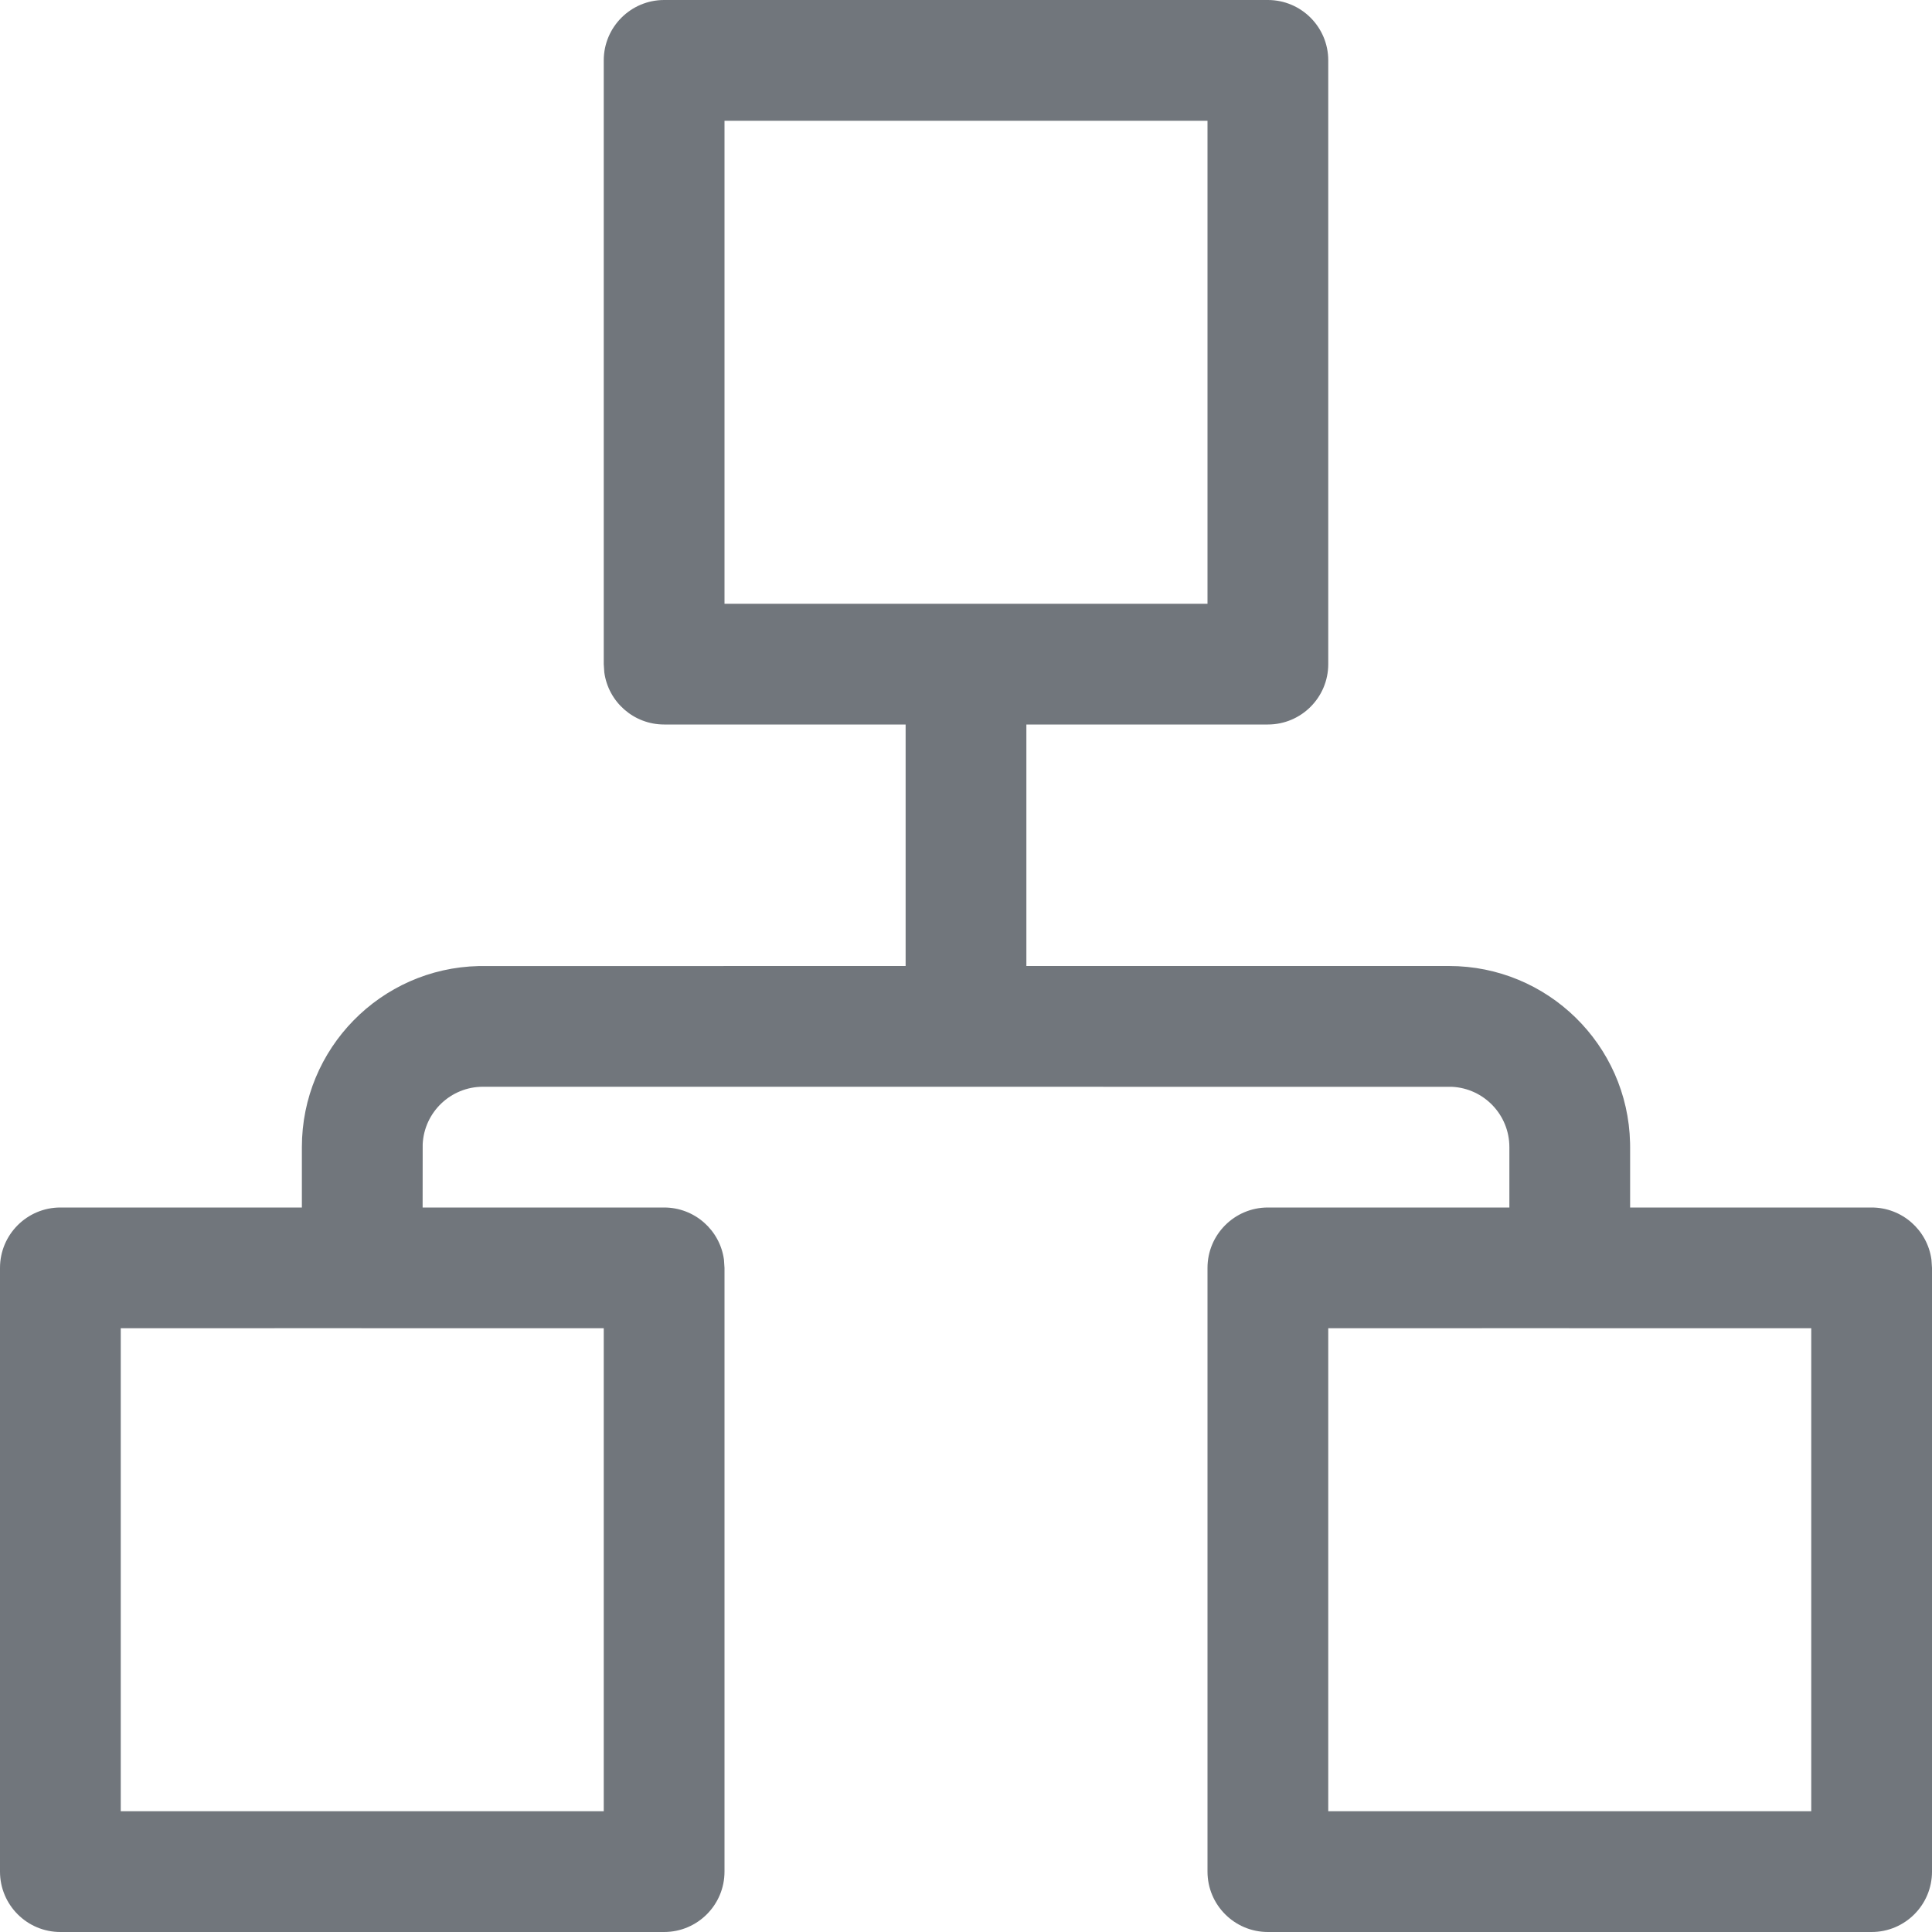 <svg xmlns="http://www.w3.org/2000/svg" width="32" height="32">
    <title>selected</title>
    <g id="Page-1" stroke="none" stroke-width="1" fill="none" fill-rule="evenodd">
        <g id="selected" fill="#71767C" fill-rule="nonzero">
            <path d="M21,0 C21.552,0 22,0.448 22,1 L22,1 L22,11 C22,11.552 21.552,12 21,12 L21,12 L17,12 L17,16 L24,16 C25.633,16 26.962,17.305 26.999,18.929 L27,19 L27,20 L31,20 C31.506,20 31.925,20.376 31.991,20.864 L32,21 L32,31 C32,31.552 31.552,32 31,32 L31,32 L21,32 C20.448,32 20,31.552 20,31 L20,31 L20,21 C20,20.448 20.448,20 21,20 L21,20 L25,20 L25,19 C25,18.464 24.578,18.026 24.048,18.001 L8,18 C7.464,18 7.026,18.422 7.001,18.952 L7,20 L11,20 C11.506,20 11.925,20.376 11.991,20.864 L12,21 L12,31 C12,31.552 11.552,32 11,32 L11,32 L1,32 C0.448,32 0,31.552 0,31 L0,31 L0,21 C0,20.448 0.448,20 1,20 L1,20 L5,20 L5,19 C5,17.367 6.305,16.038 7.929,16.001 L15,16 L15,12 L11,12 C10.494,12 10.075,11.624 10.009,11.136 L10,11 L10,1 C10,0.448 10.448,0 11,0 L11,0 L21,0 Z M5.981,21.999 L2,22 L2,30 L10,30 L10,22 L6.019,22 C6.013,22 6.006,22 6,22 L5.981,21.999 Z M25.981,21.999 L22,22 L22,30 L30,30 L30,22 L26.019,22 C26.013,22 26.006,22 26,22 L25.981,21.999 Z M20,2 L12,2 L12,10 L20,10 L20,2 Z" id="Combined-Shape"></path>
        </g>
    </g>
</svg>